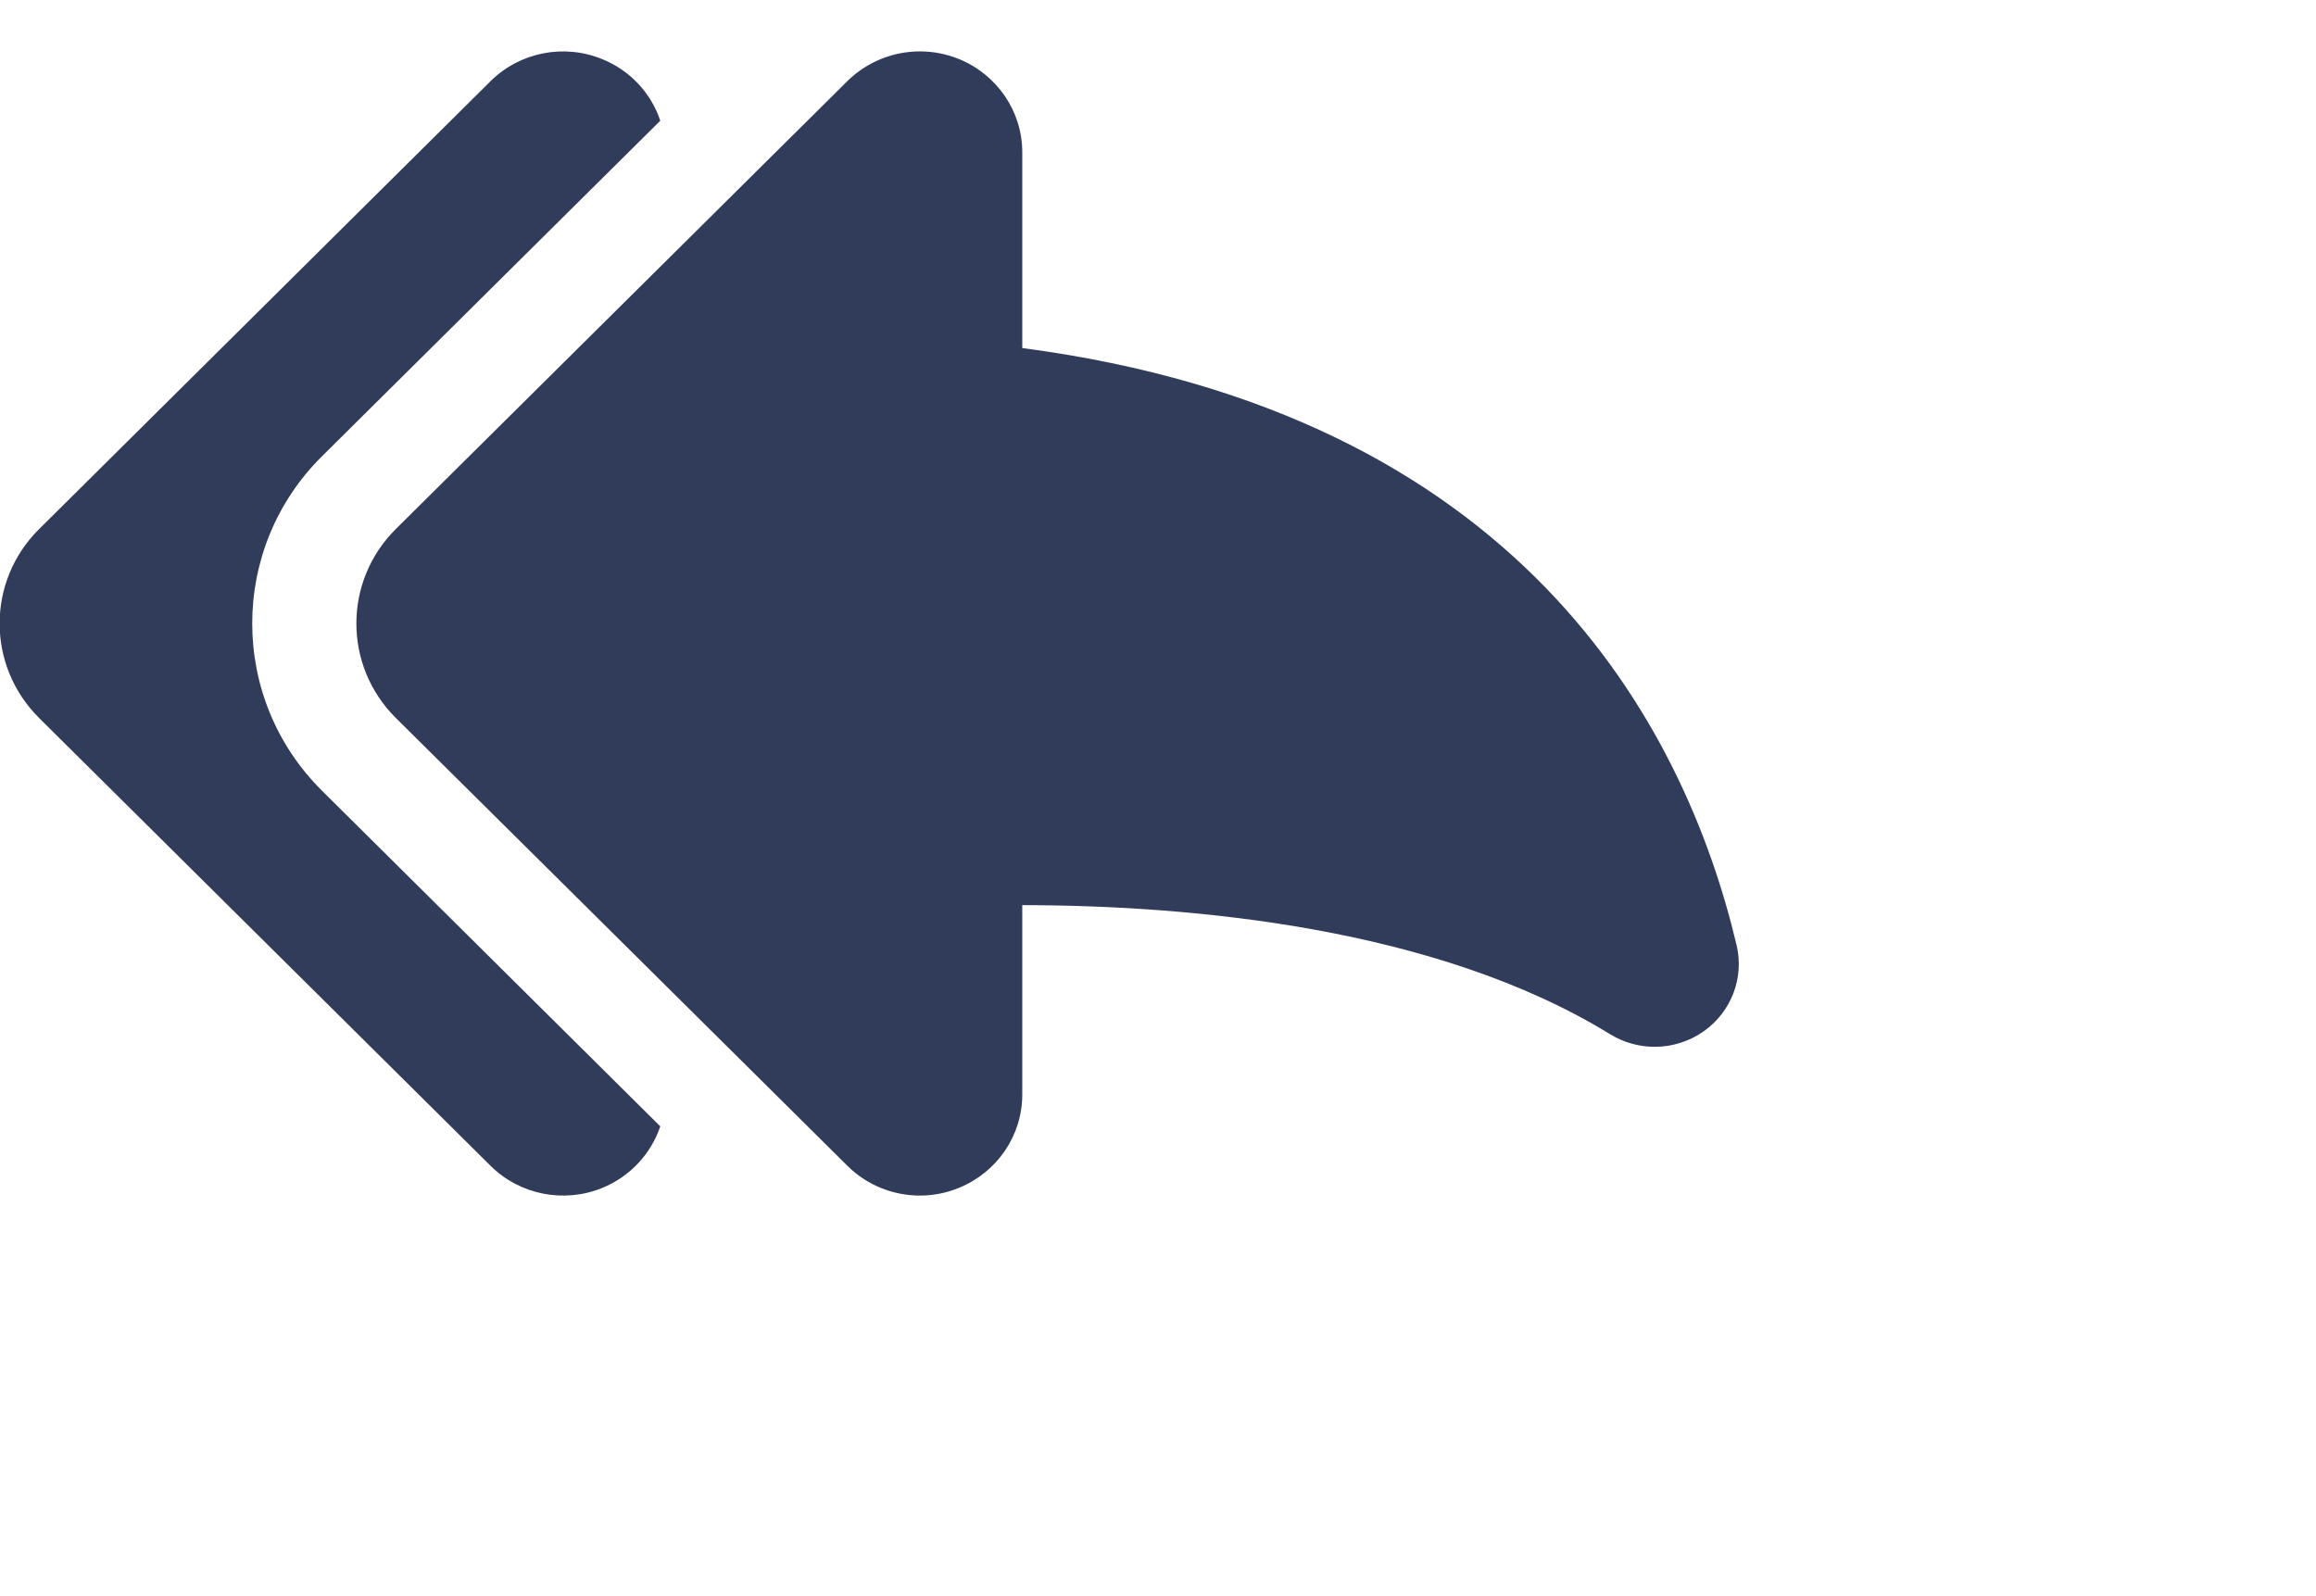 <svg 
 xmlns="http://www.w3.org/2000/svg"
 xmlns:xlink="http://www.w3.org/1999/xlink"
 width="0.222in" height="0.153in">
<path fill-rule="evenodd"  fill="rgb(48, 60, 90)"
 d="M15.678,9.491 C15.543,9.586 15.386,9.634 15.227,9.634 C15.086,9.634 14.944,9.596 14.818,9.519 C13.218,8.535 10.969,8.332 9.407,8.330 L9.407,10.074 C9.407,10.450 9.176,10.789 8.824,10.932 C8.708,10.980 8.586,11.003 8.466,11.003 C8.219,11.003 7.978,10.908 7.798,10.729 L3.643,6.608 C3.158,6.127 3.158,5.348 3.644,4.867 L7.798,0.746 C7.979,0.568 8.220,0.473 8.465,0.473 C8.586,0.473 8.708,0.496 8.824,0.543 C9.176,0.687 9.407,1.025 9.407,1.401 L9.407,3.203 C13.973,3.805 15.494,6.653 15.980,8.697 C16.052,8.998 15.932,9.312 15.678,9.491 ZM2.963,7.277 L6.076,10.366 C5.991,10.618 5.799,10.828 5.541,10.933 C5.190,11.076 4.783,10.996 4.515,10.730 L0.361,6.609 C-0.125,6.127 -0.125,5.349 0.361,4.868 L4.515,0.746 C4.784,0.480 5.190,0.400 5.541,0.544 C5.799,0.648 5.992,0.858 6.076,1.111 L2.963,4.199 C2.107,5.047 2.107,6.428 2.963,7.277 Z"/>
</svg>